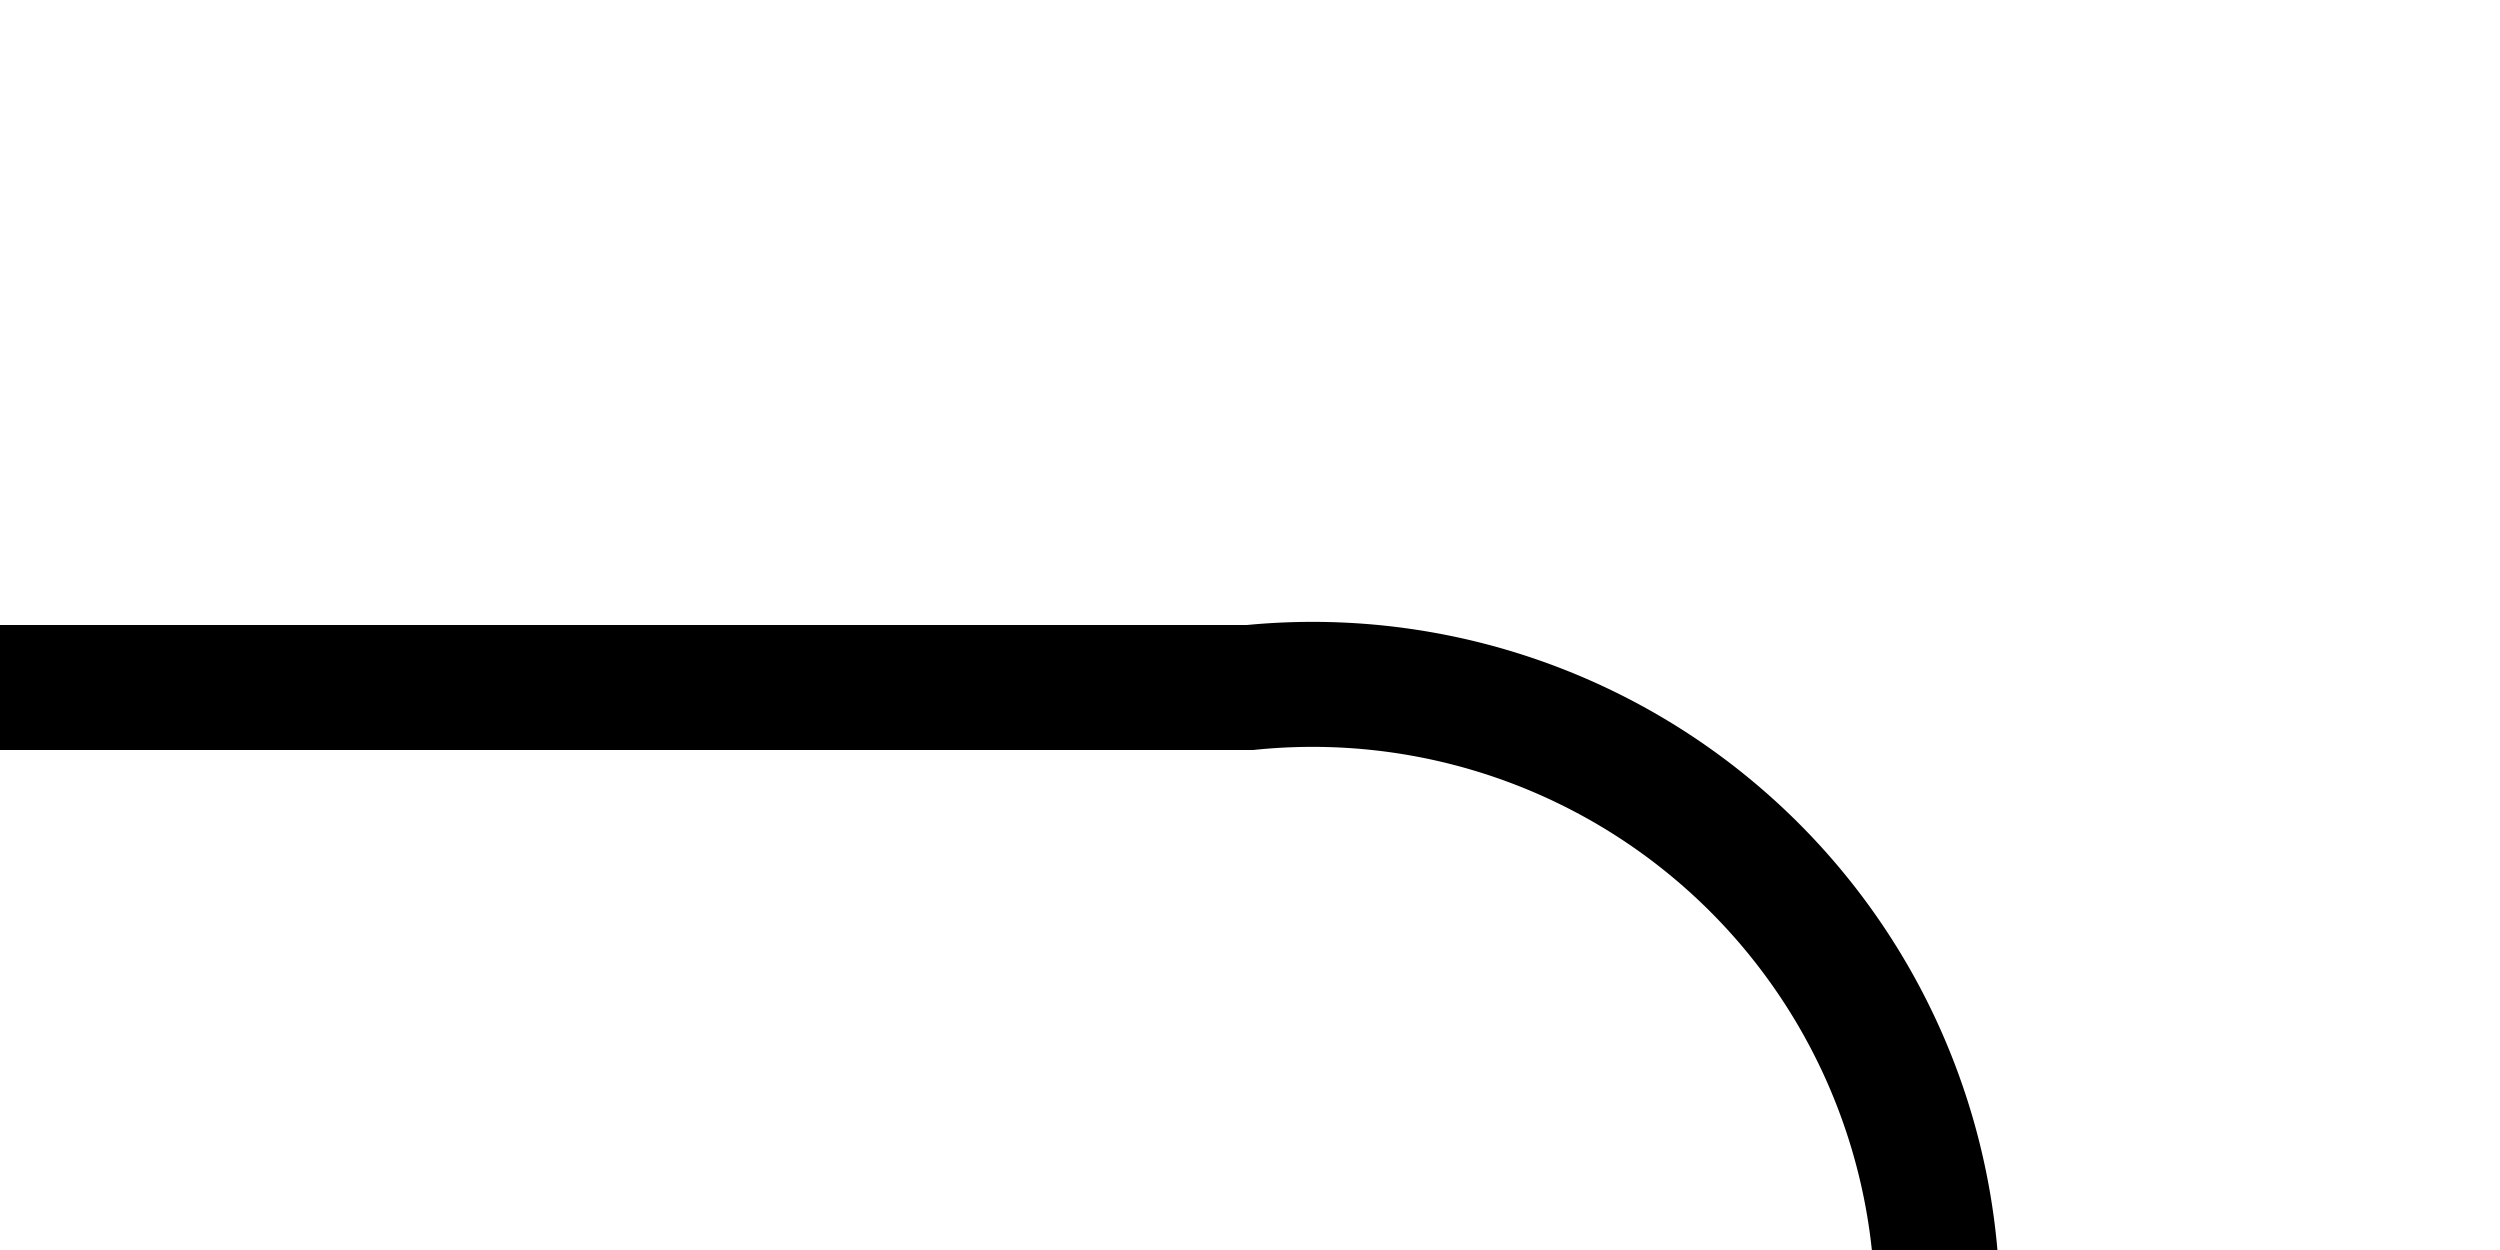 ﻿<?xml version="1.0" encoding="utf-8"?>
<svg version="1.1" xmlns:xlink="http://www.w3.org/1999/xlink" width="20px" height="10px" preserveAspectRatio="xMinYMid meet" viewBox="1095 443  20 8" xmlns="http://www.w3.org/2000/svg">
  <path d="M 1095 447.5  L 1105 447.5  A 5 5 0 0 1 1110.5 452.5 L 1110.5 569  A 5 5 0 0 1 1105.5 574.5 L 1048 574.5  " stroke-width="1" stroke="#000000" fill="none" />
  <path d="M 1053.7 568.5  L 1047 574.5  L 1053.7 580.5  L 1051.4 574.5  L 1053.7 568.5  Z " fill-rule="nonzero" fill="#000000" stroke="none" />
</svg>